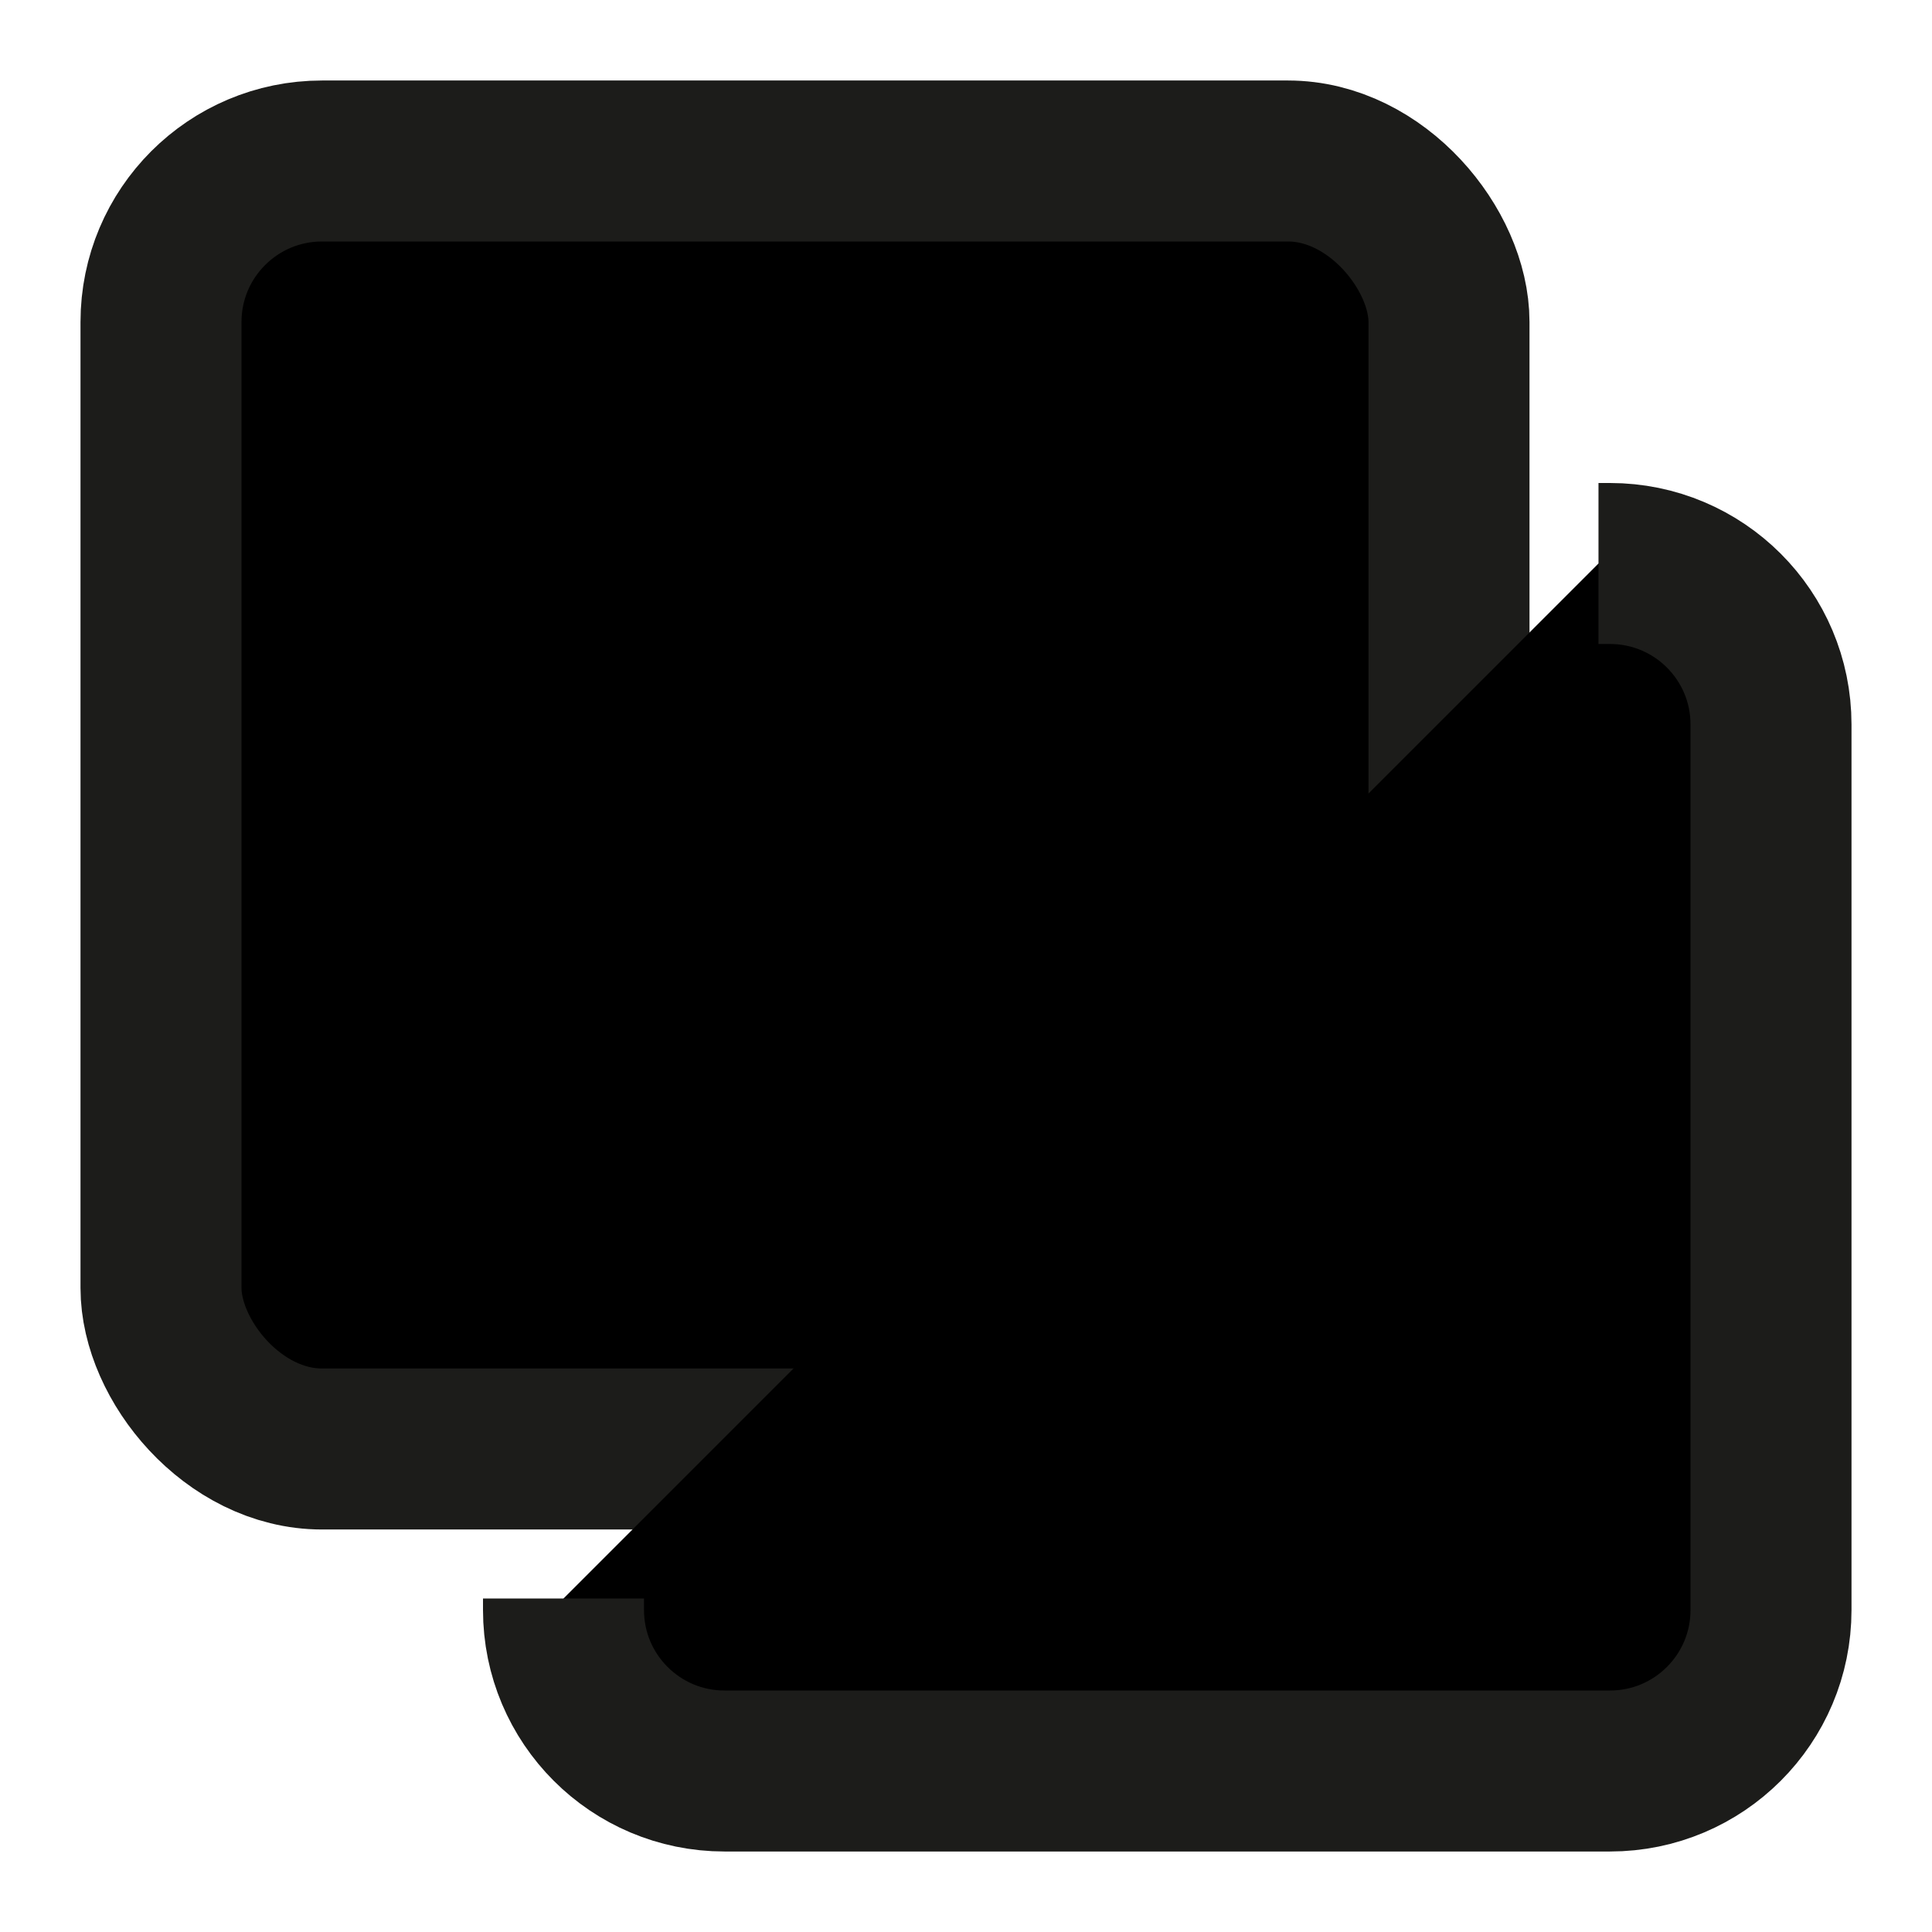 <svg width="24" height="24" viewBox="0 0 24 24" fill="currentColor" xmlns="http://www.w3.org/2000/svg">
<rect x="2" y="2" width="16" height="16" rx="2" stroke="#1C1C1A" stroke-width="2"/>
<path d="M19.857 7H20C21.105 7 22 7.895 22 9V20C22 21.105 21.105 22 20 22H9C7.895 22 7 21.105 7 20V19.857" stroke="#1C1C1A" stroke-width="2"/>
</svg>
